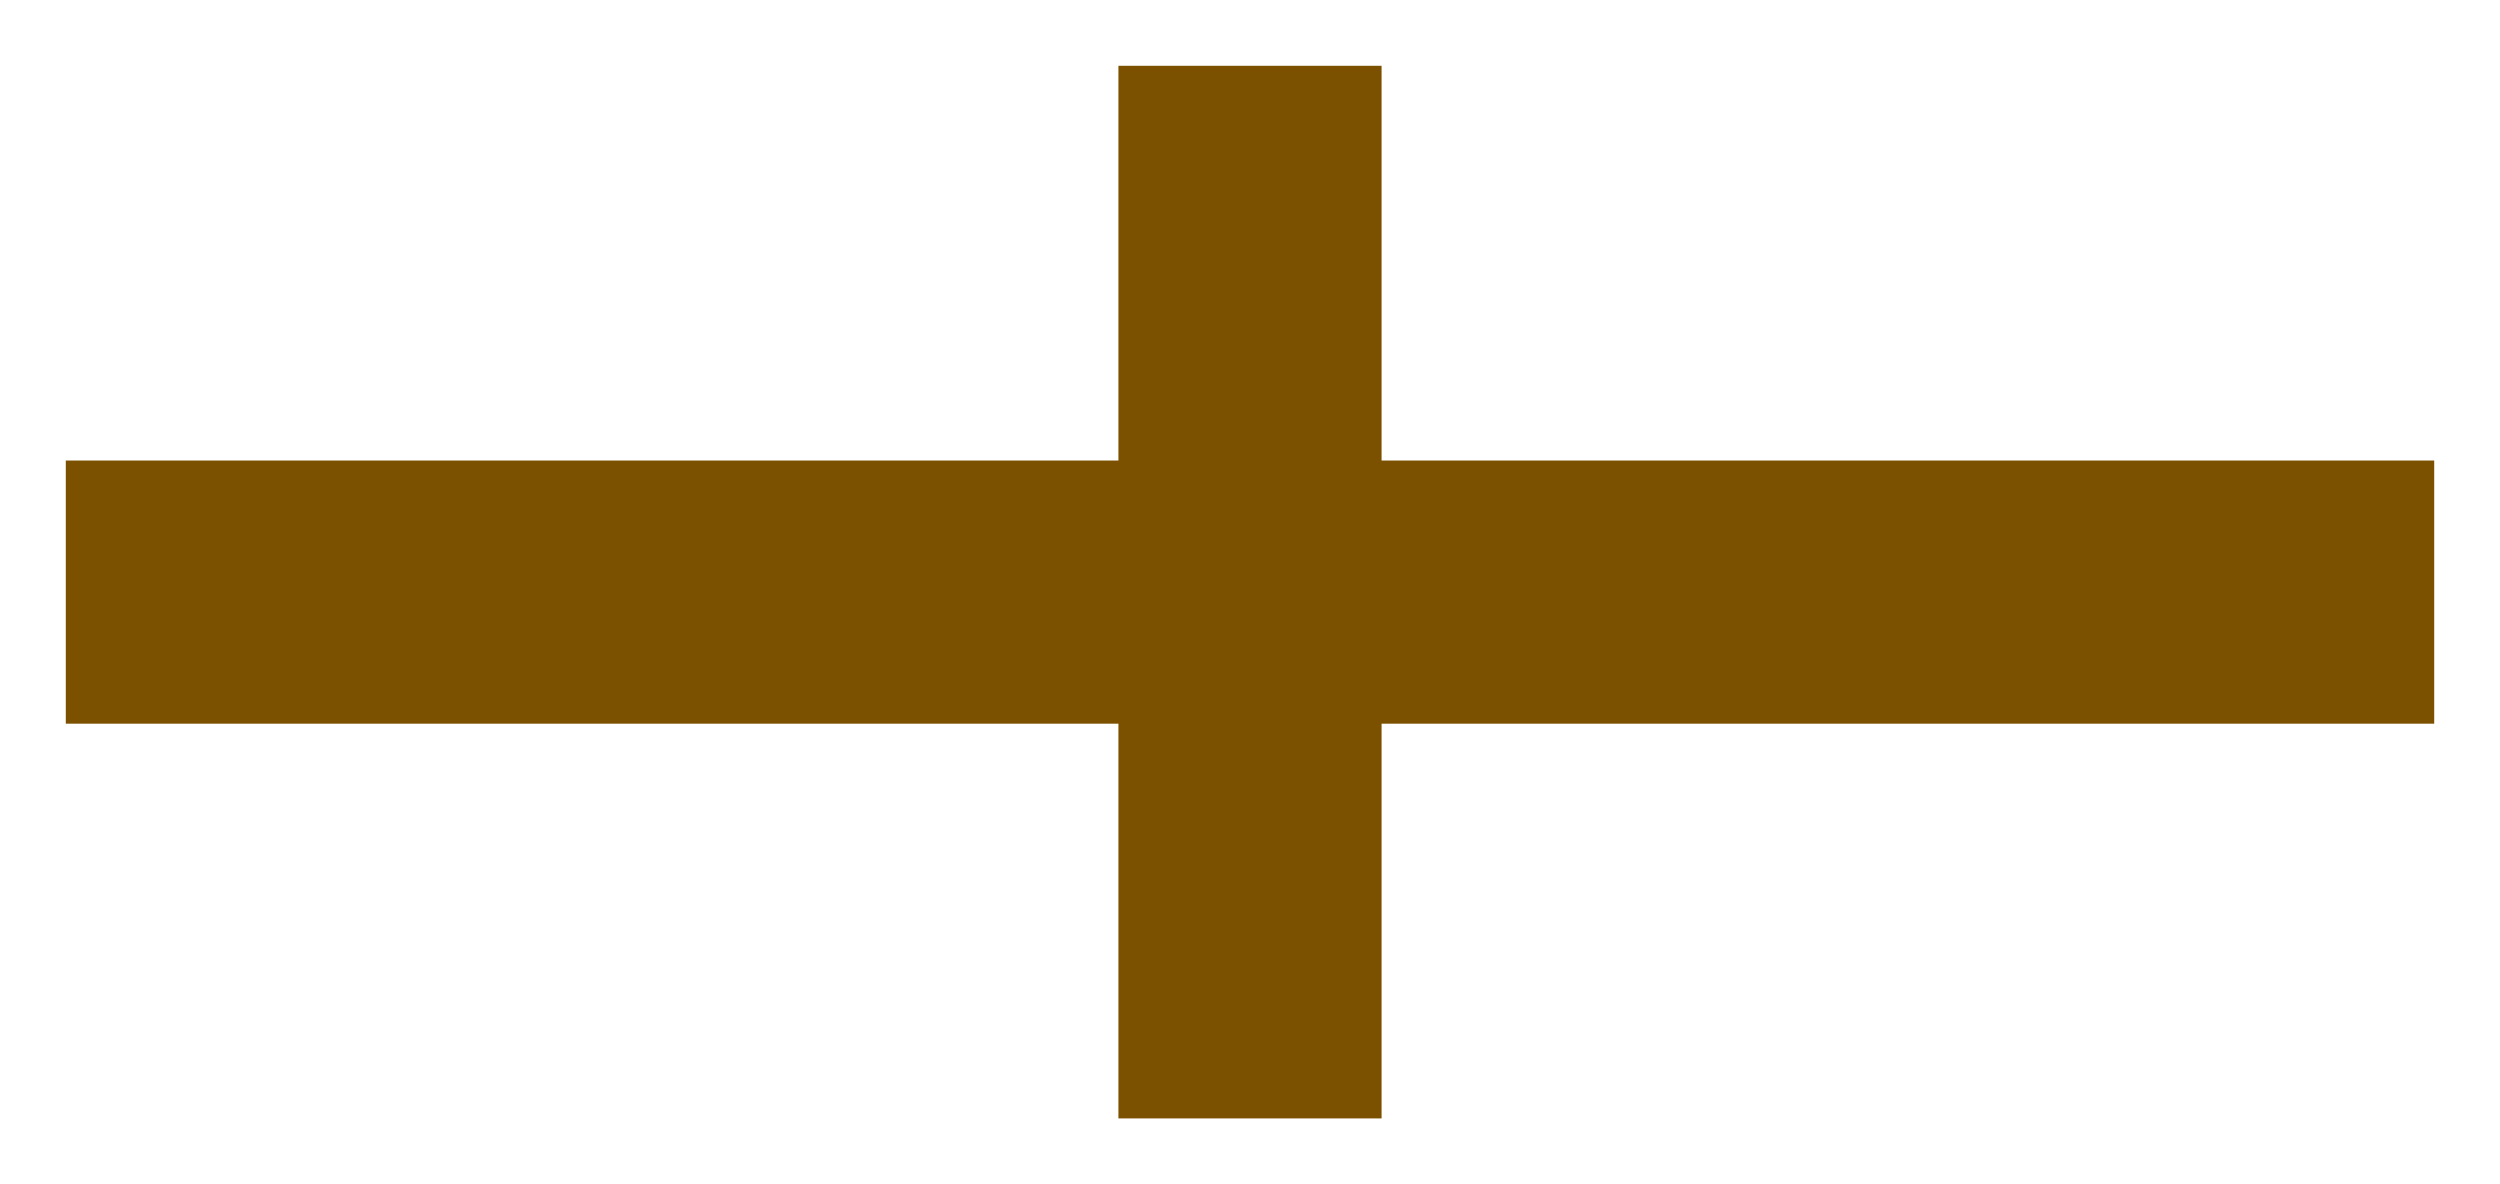 <svg width="38" height="18" viewBox="0 0 38 18" fill="none" xmlns="http://www.w3.org/2000/svg">
<path fill-rule="evenodd" clip-rule="evenodd" d="M17 7V1H21V7H37V11H21V17H17V11H1V7H17Z" fill="#7b5100"/>
</svg>
